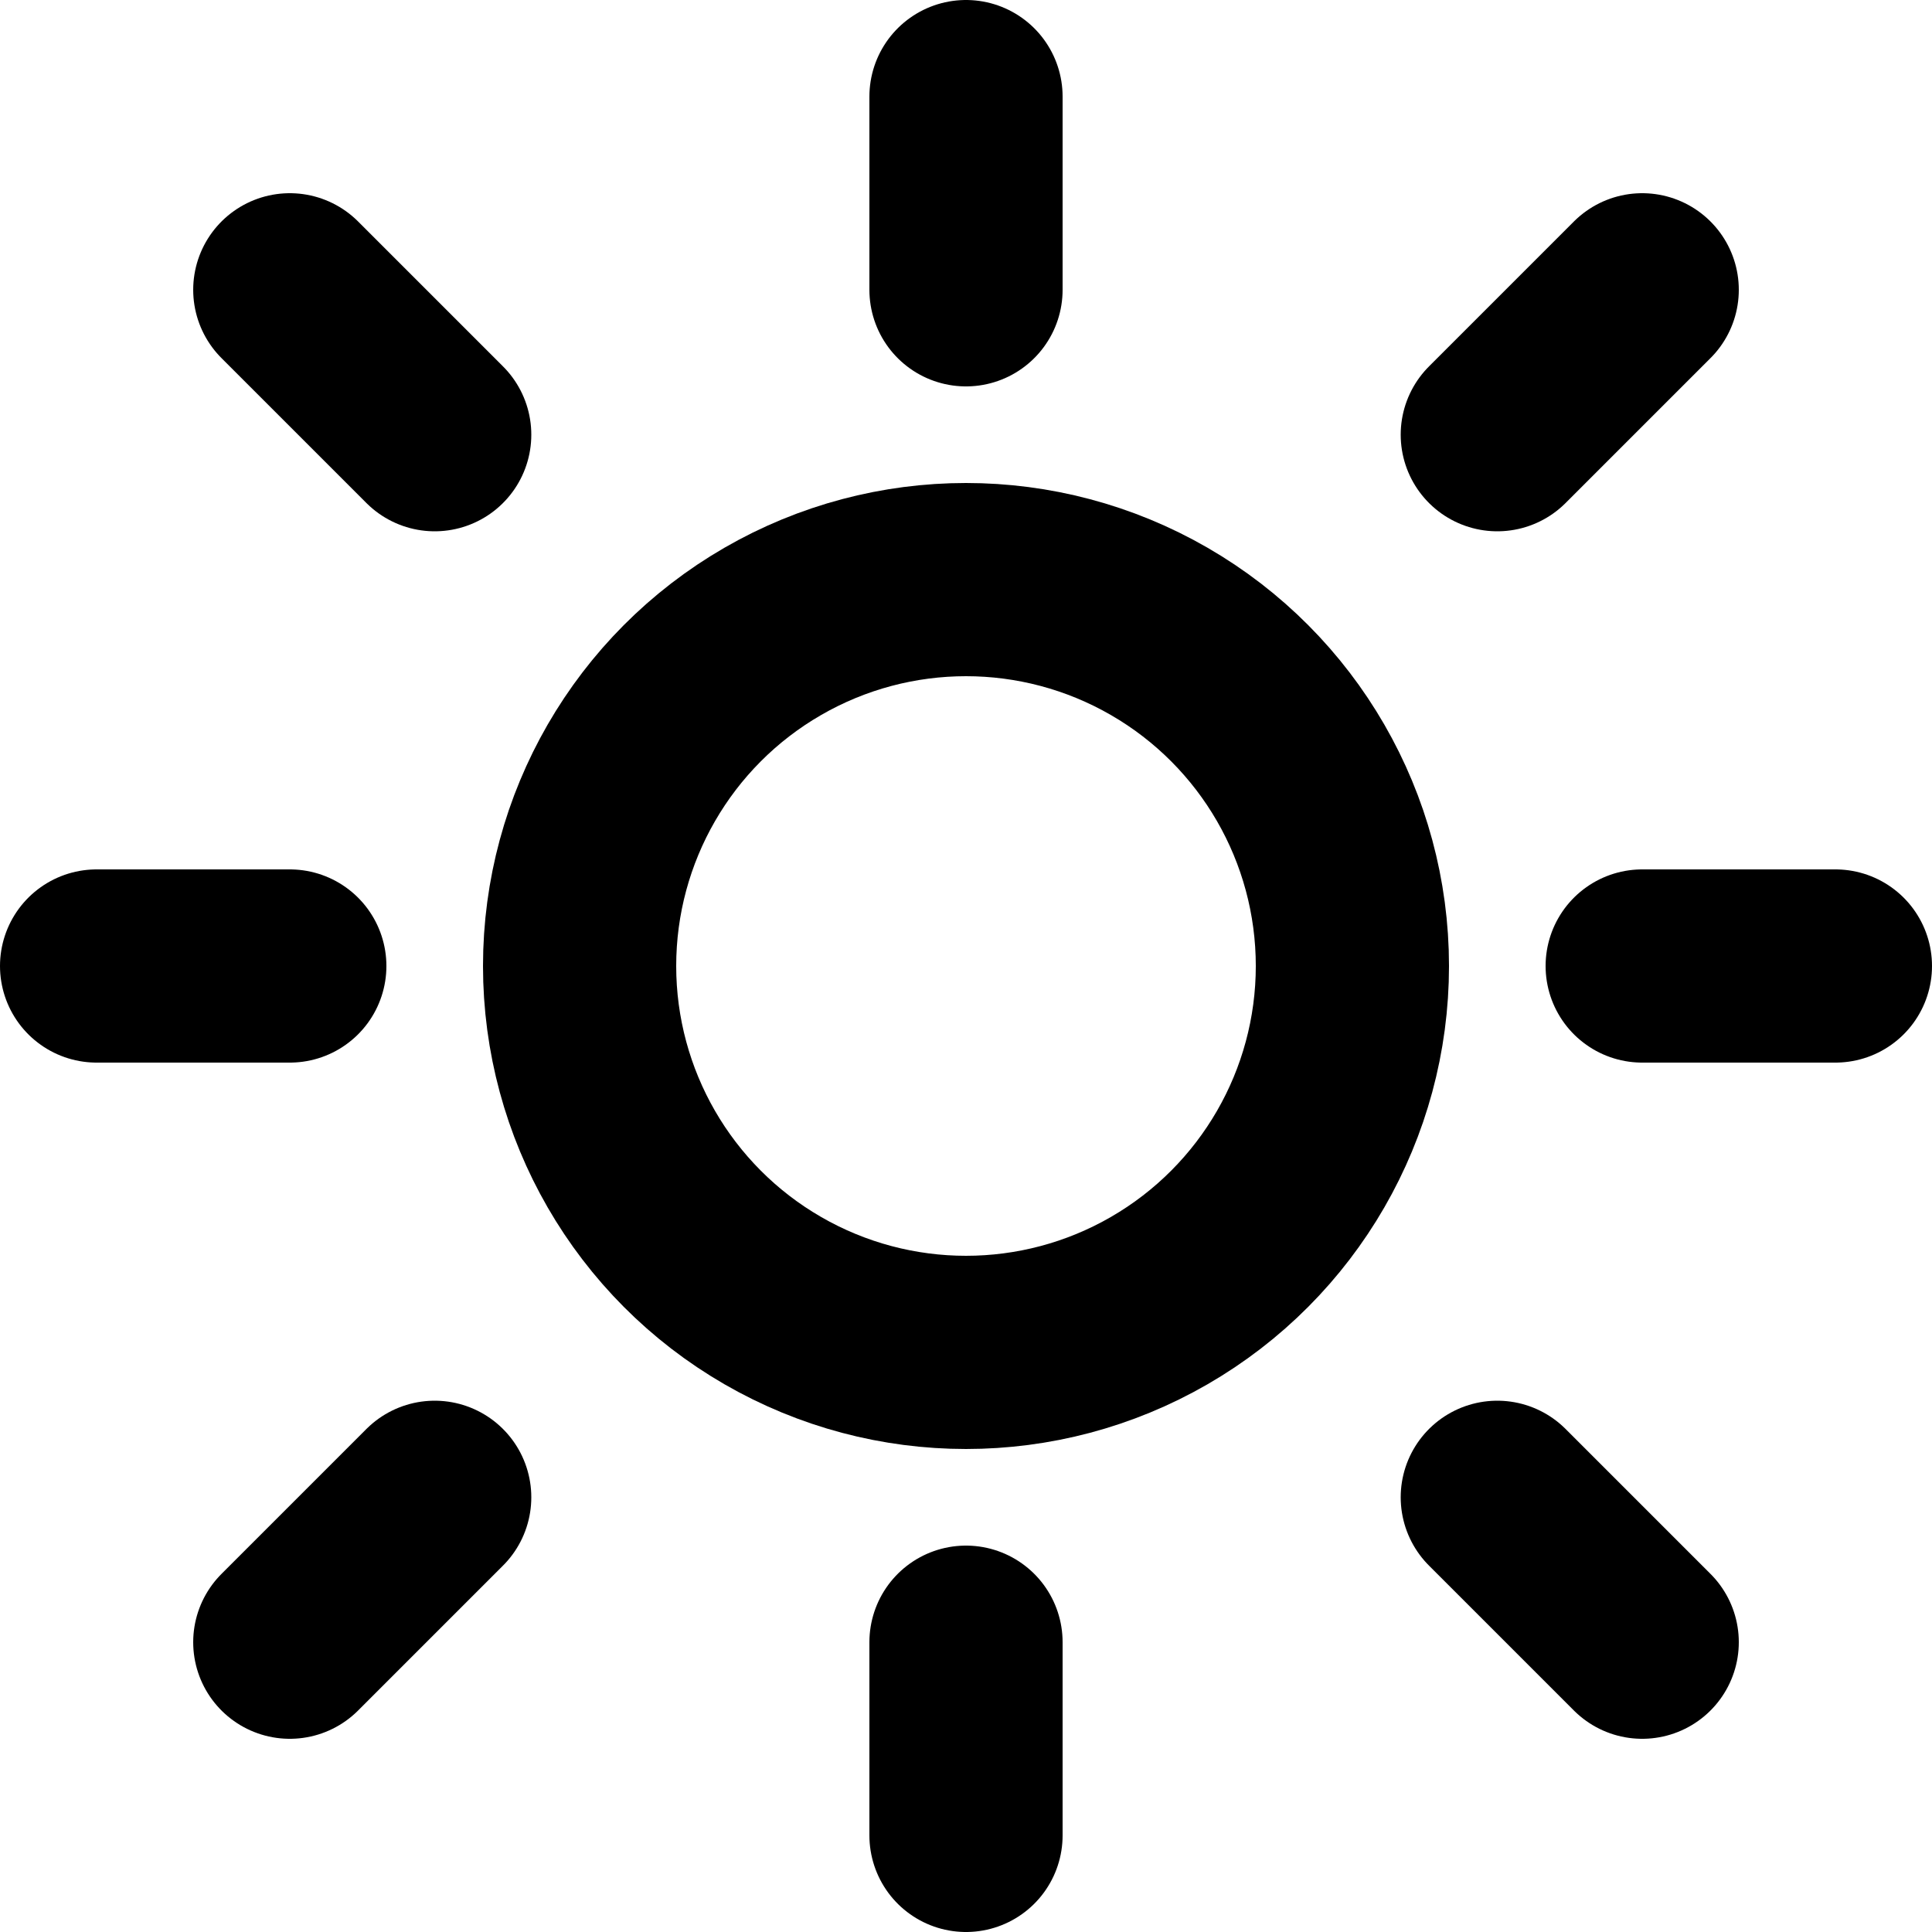 <svg width="20" height="20" viewBox="0 0 20 20" fill="none" xmlns="http://www.w3.org/2000/svg">
    <circle cx="10" cy="10" r="4" stroke="currentColor" stroke-width="2"/>
    <path d="M10 3V1M10 19V17M17 10H19M1 10H3M15.5 4.5L17 3M3 17L4.5 15.5M15.5 15.5L17 17M3 3L4.5 4.5" stroke="currentColor" stroke-width="2" stroke-linecap="round"/>
</svg> 